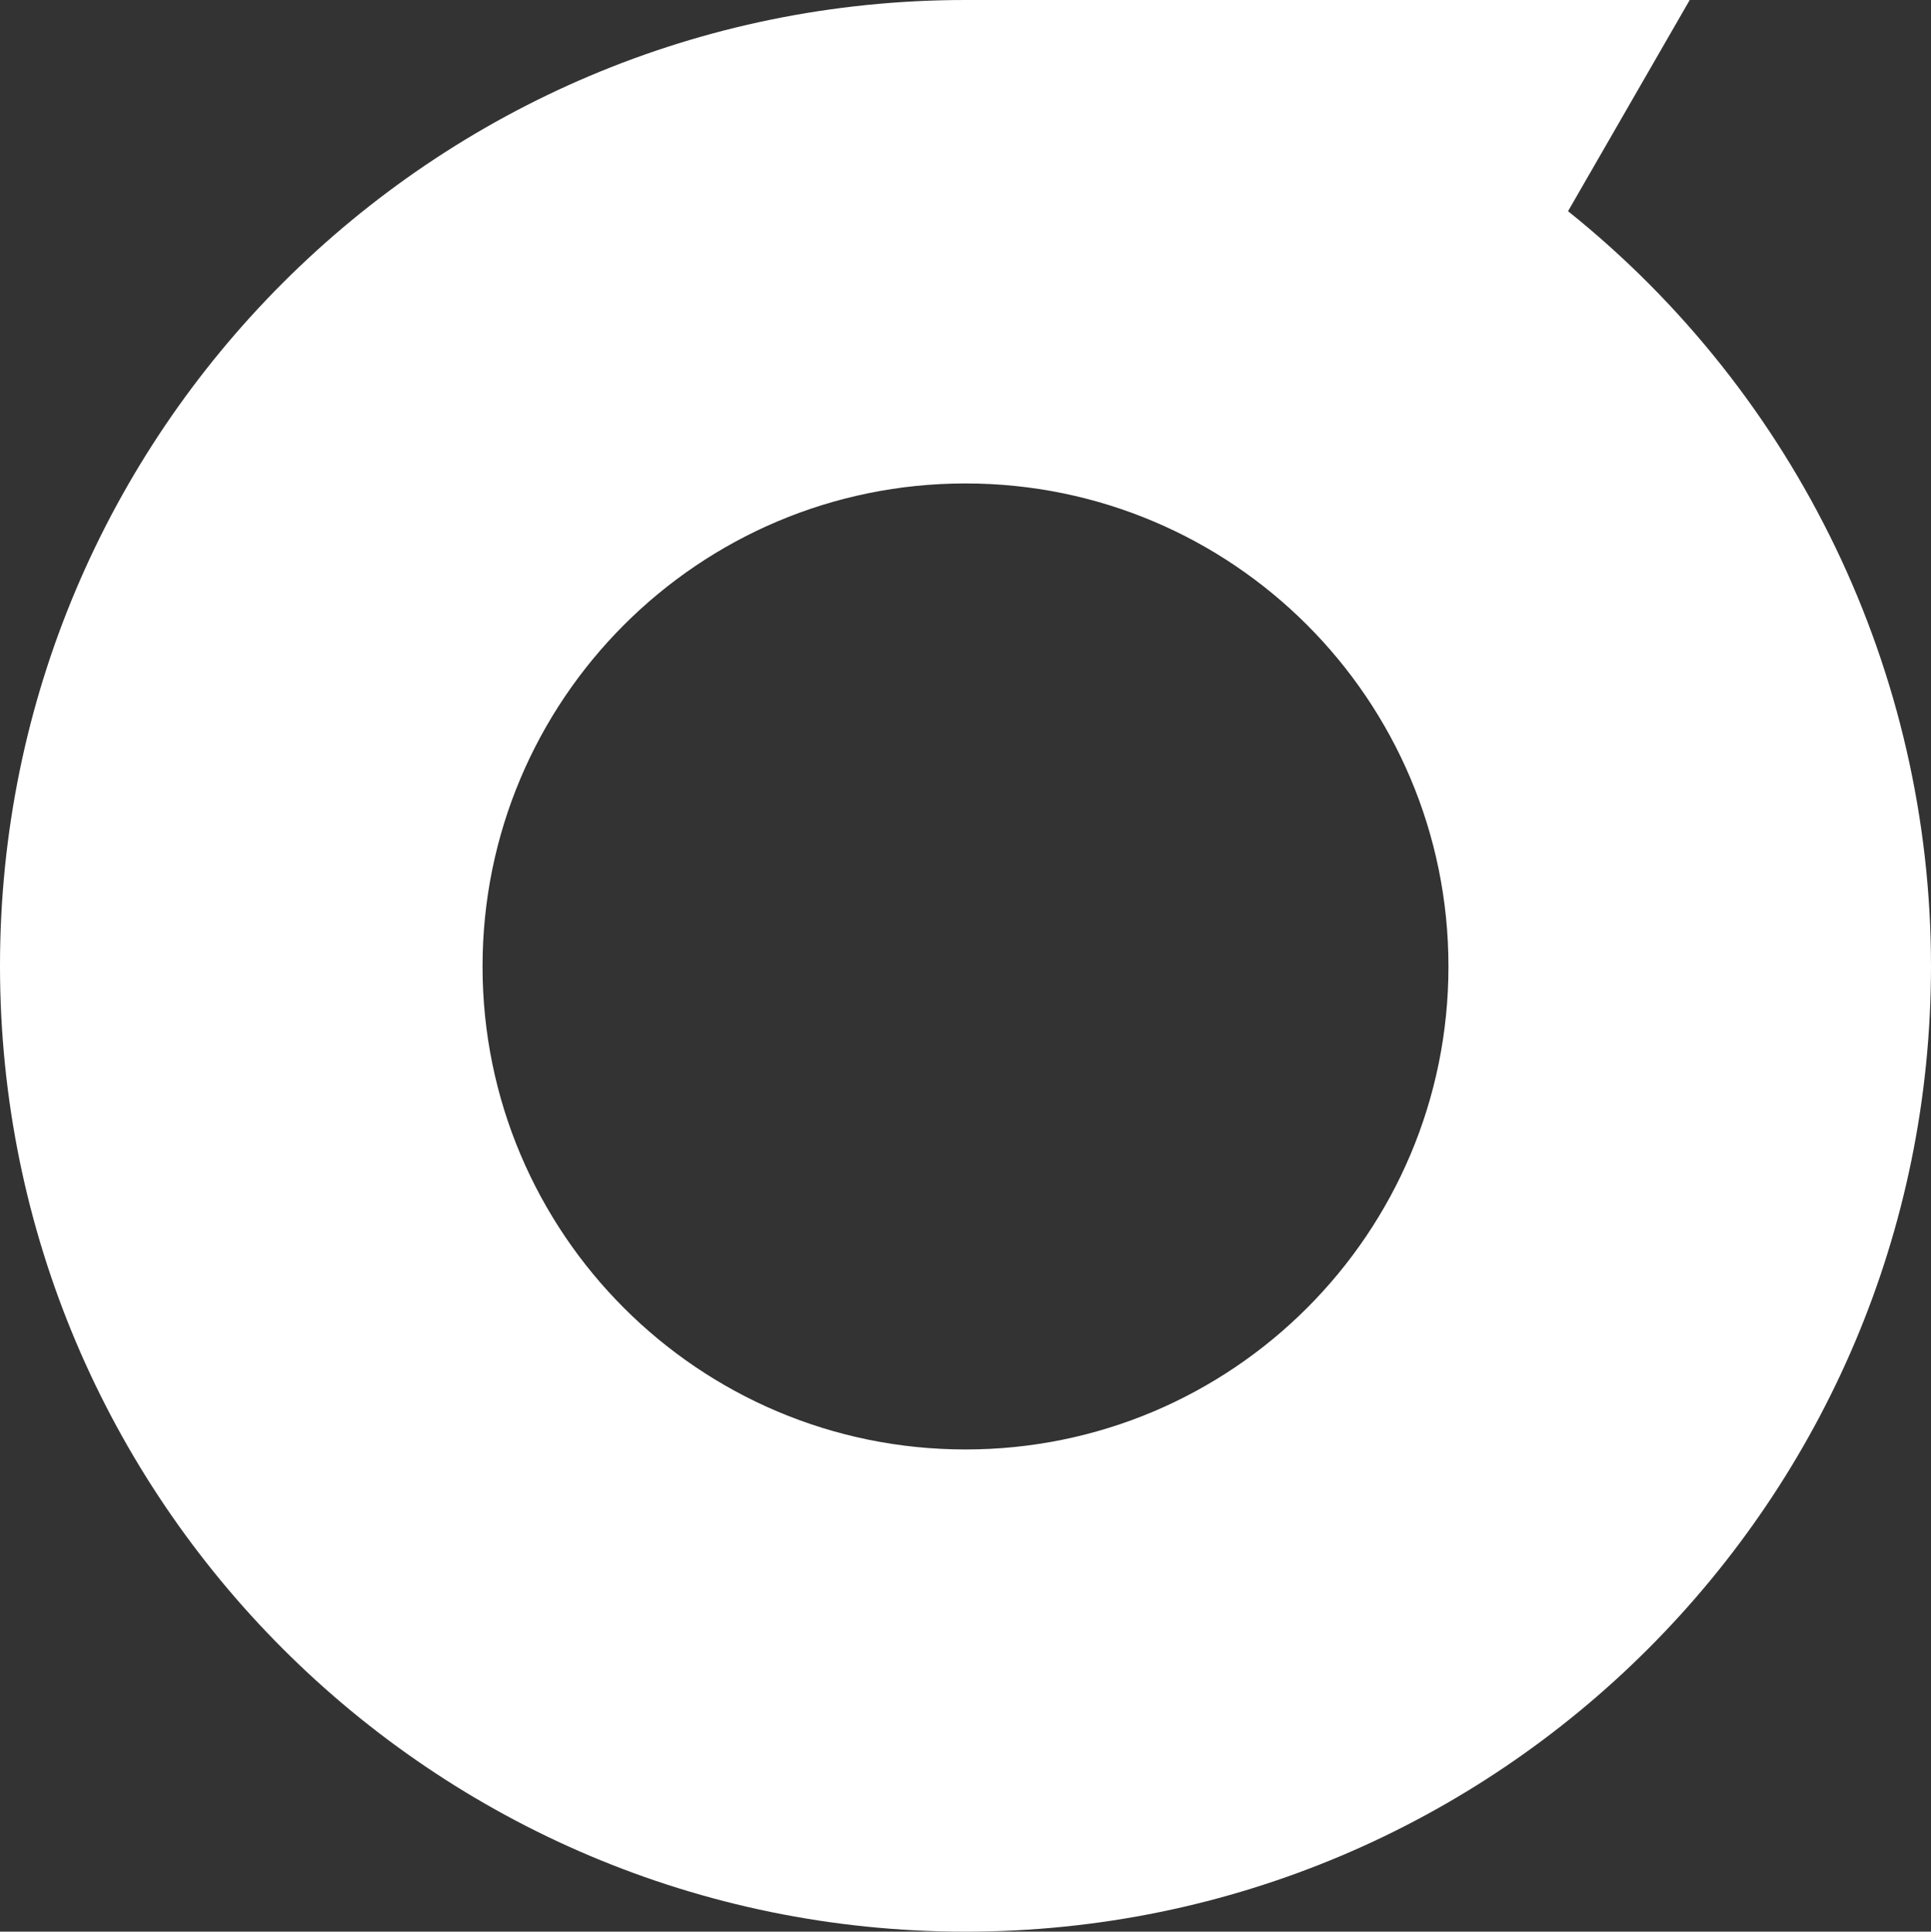 <?xml version="1.0" encoding="UTF-8"?><svg xmlns="http://www.w3.org/2000/svg" viewBox="0 0 46.18 46.19"><rect x="0" y="0" width="46.18" height="46.19" fill="#333333" stroke="none"/><g id="a"/><g id="b"><g id="c"><path d="M0,23.1c0,12.75,10.34,23.09,23.09,23.09,12.75,0,23.09-10.34,23.09-23.09,0-7.02-3.2-13.66-8.68-18.05L40.41,0H23.09C10.34,0,0,10.34,0,23.09H0Zm23.09,11.56c-6.38,0-11.55-5.17-11.55-11.55,0-6.38,5.17-11.55,11.55-11.55,6.38,0,11.55,5.17,11.55,11.55,0,6.38-5.17,11.55-11.55,11.55Z" style="fill:#fff;"/></g></g></svg>